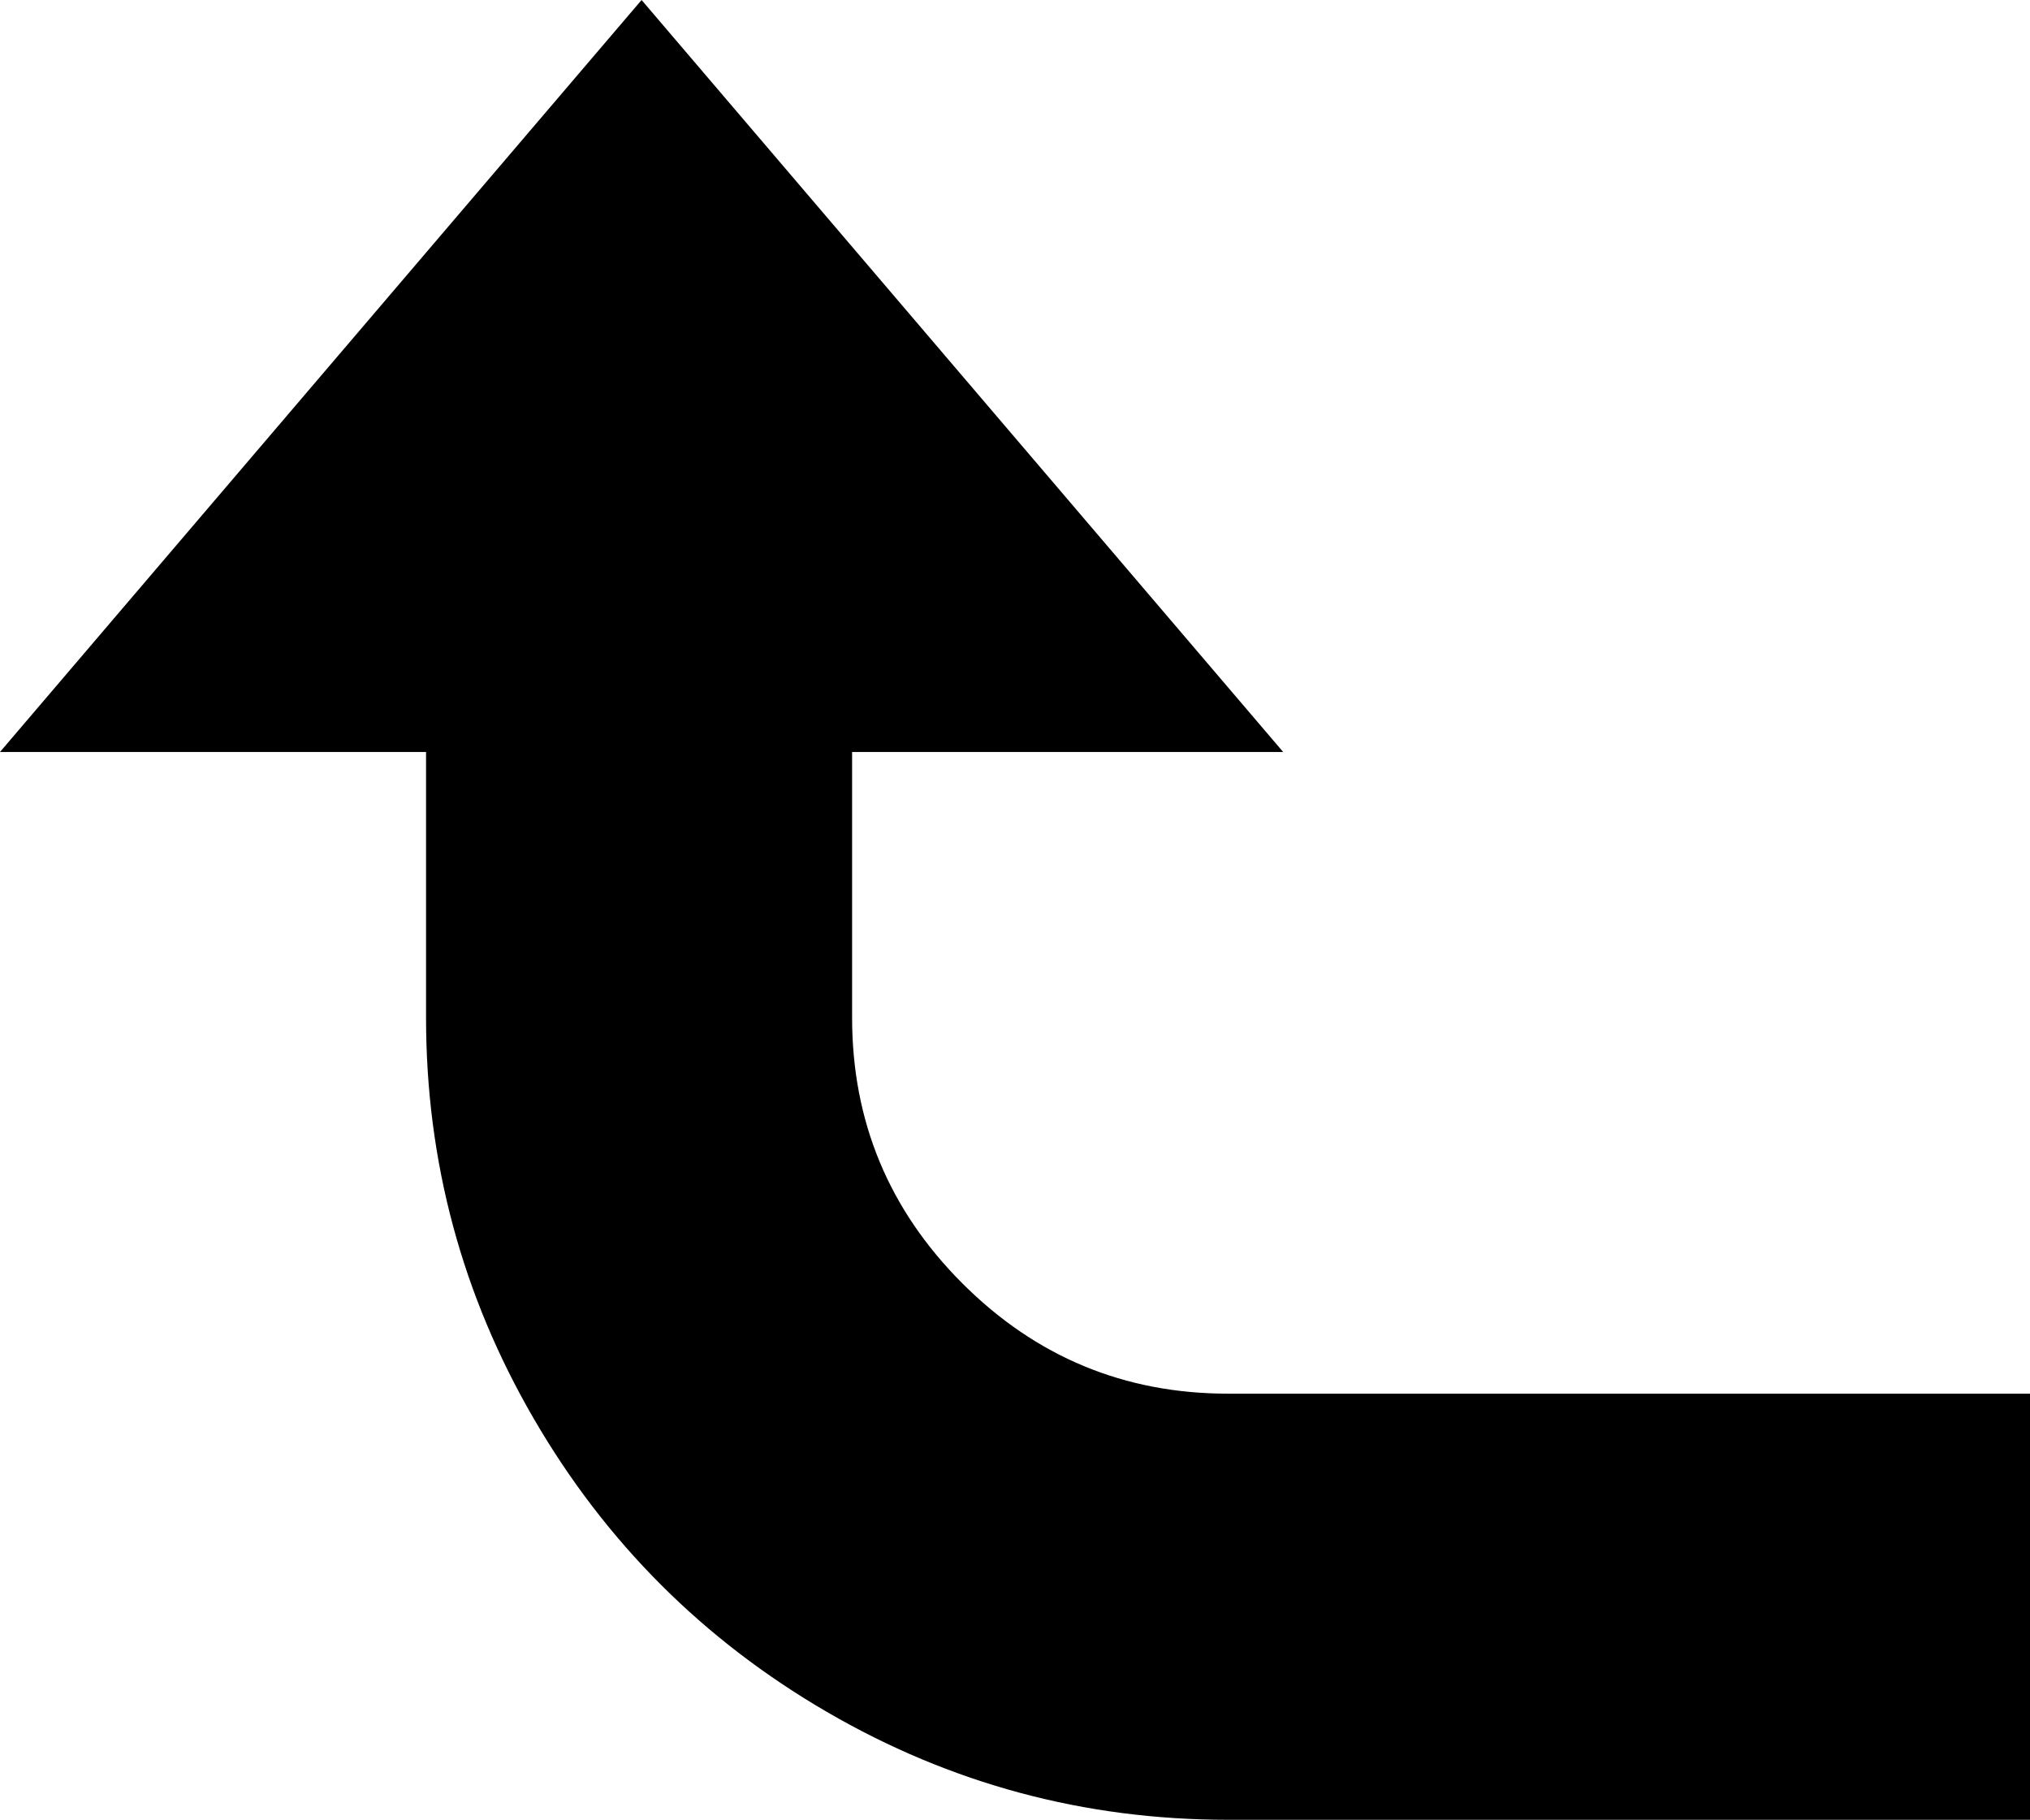 <svg xmlns="http://www.w3.org/2000/svg" viewBox="43 0 405 363">
      <g transform="scale(1 -1) translate(0 -363)">
        <path d="M288 0Q245 0 208.0 21.5Q171 43 149.5 80.0Q128 117 128 160V213H43L171 363L299 213H213V160Q213 129 235.0 107.0Q257 85 288 85H448V0Z" />
      </g>
    </svg>